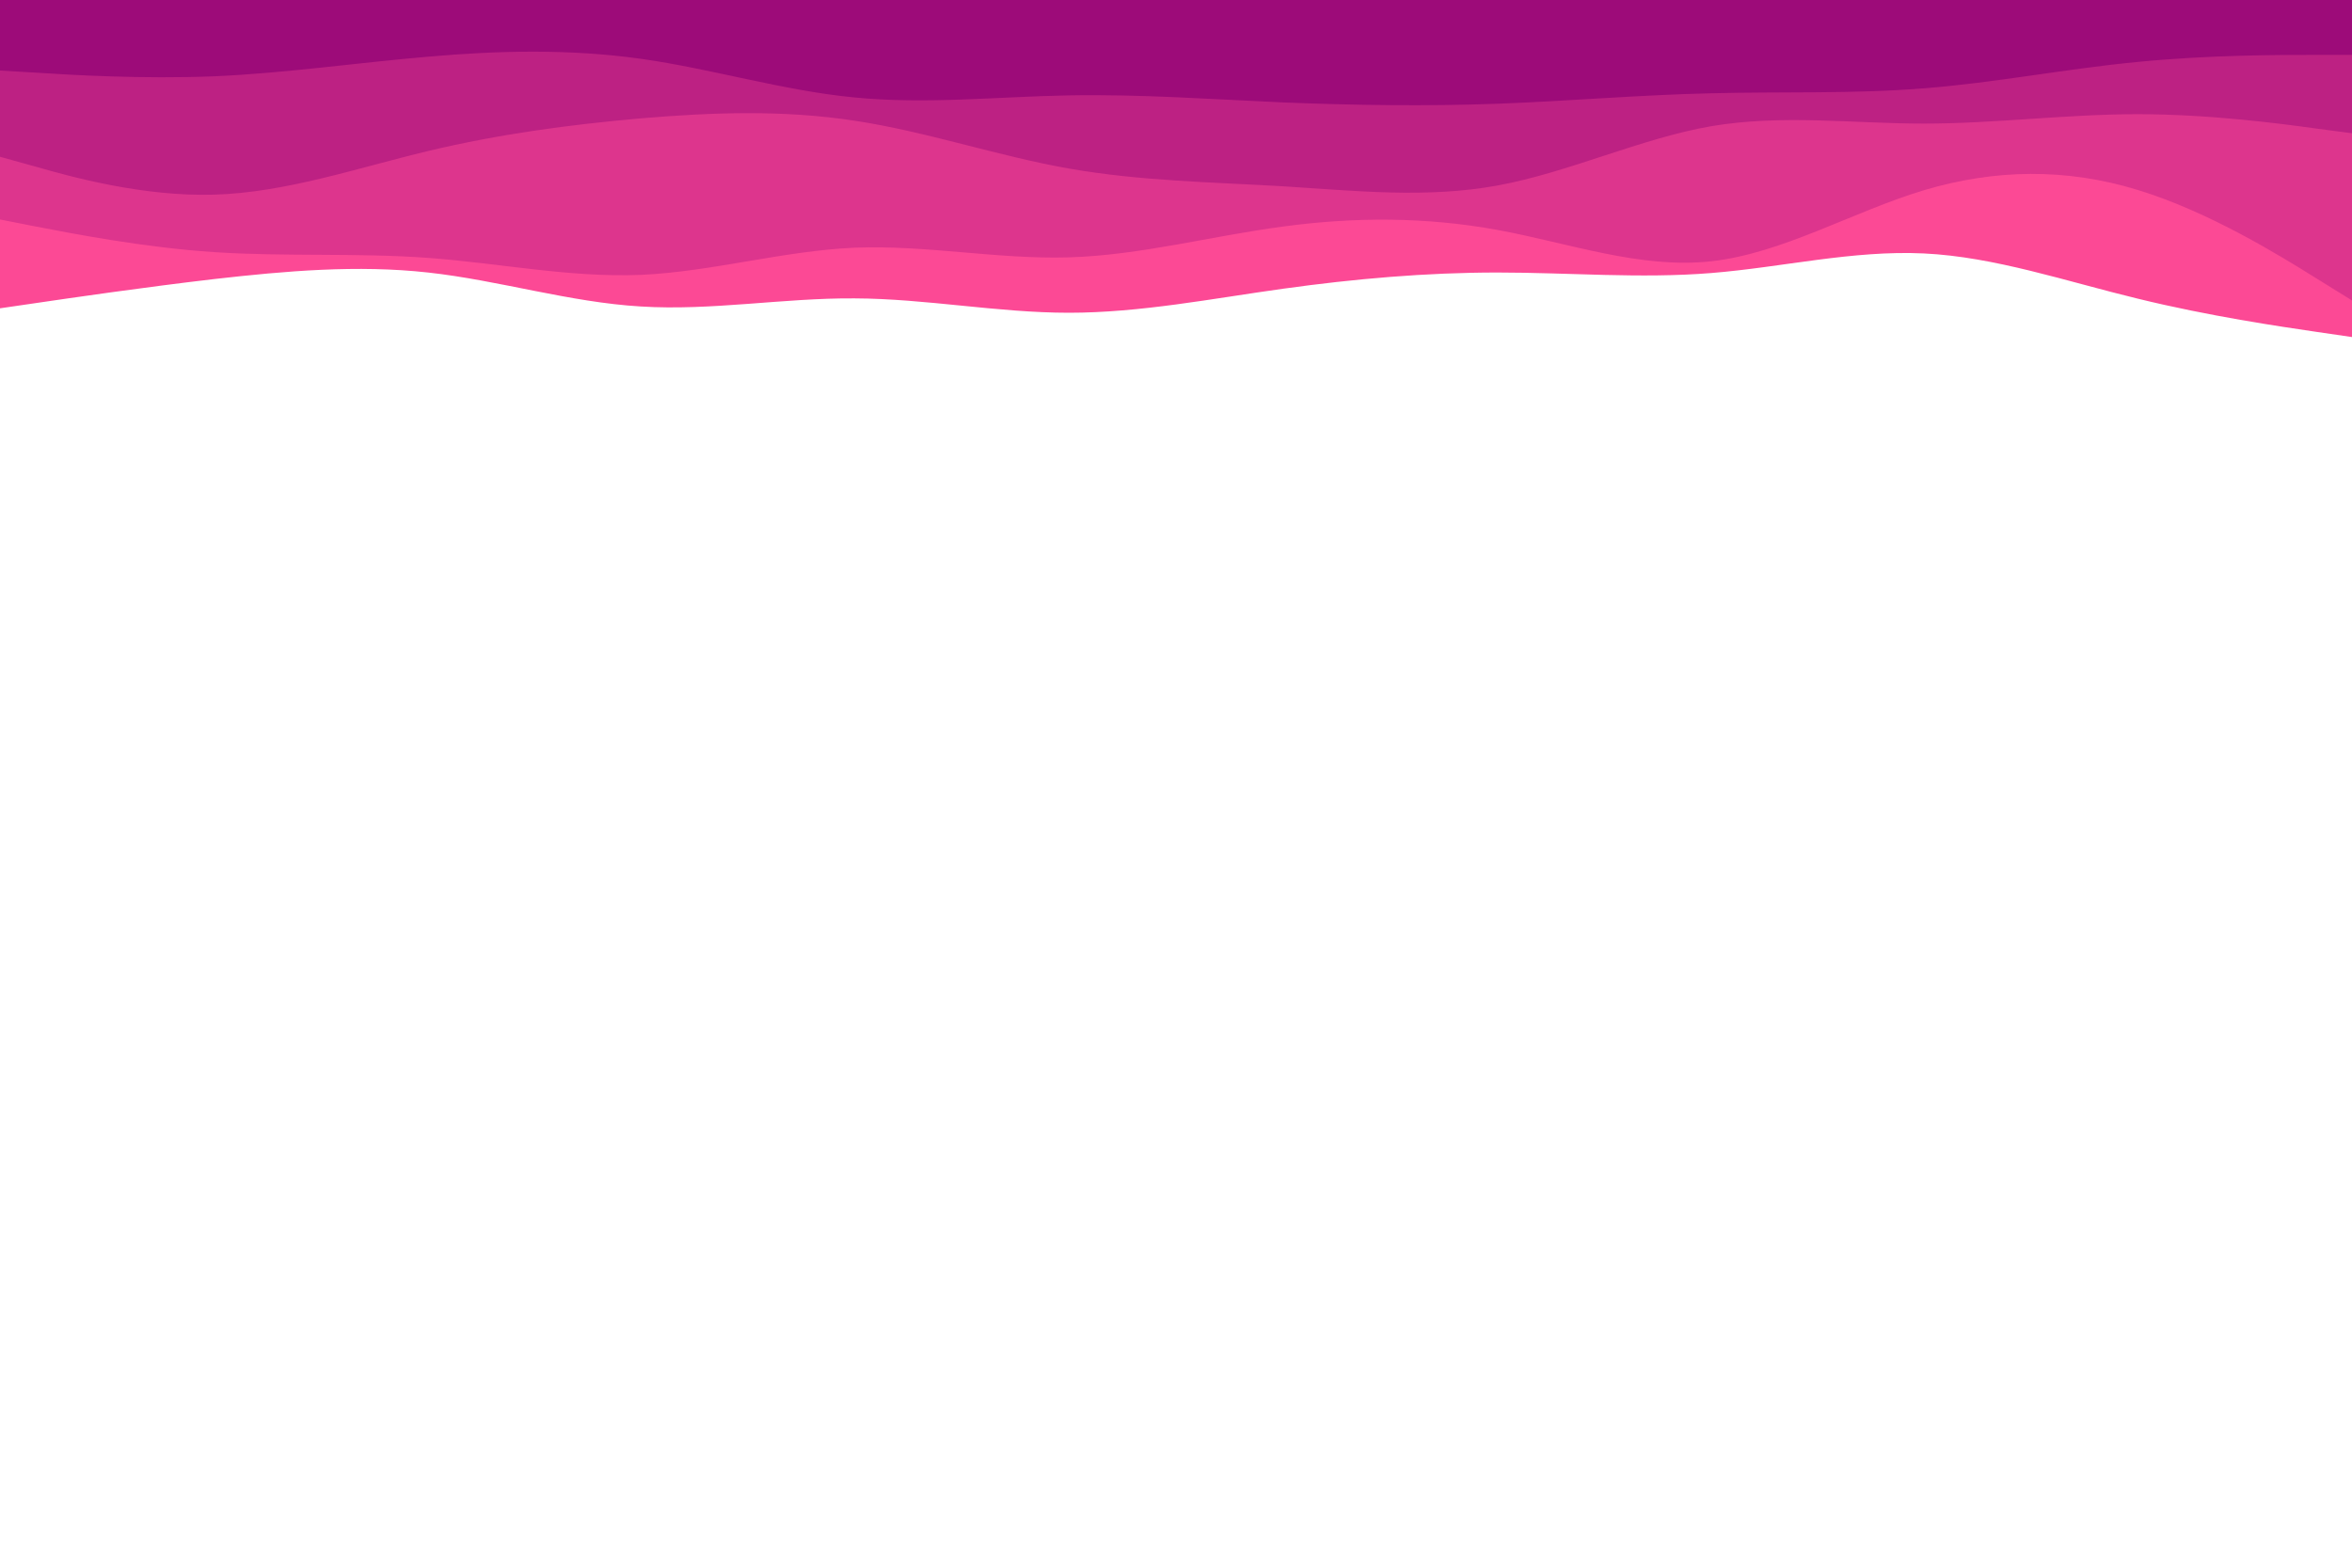 <svg id="visual" viewBox="0 0 900 600" width="900" height="600" xmlns="http://www.w3.org/2000/svg" xmlns:xlink="http://www.w3.org/1999/xlink" version="1.1"><path d="M0 118L13.7 116C27.3 114 54.7 110 82 106.8C109.3 103.7 136.7 101.3 163.8 104.3C191 107.3 218 115.7 245.2 117.3C272.3 119 299.7 114 327 114.2C354.3 114.3 381.7 119.7 409 119.7C436.3 119.7 463.7 114.3 491 110.5C518.3 106.7 545.7 104.3 573 104.3C600.3 104.3 627.7 106.7 654.8 104.5C682 102.3 709 95.7 736.2 97C763.3 98.3 790.7 107.7 818 114.3C845.3 121 872.7 125 886.3 127L900 129L900 0L886.3 0C872.7 0 845.3 0 818 0C790.7 0 763.3 0 736.2 0C709 0 682 0 654.8 0C627.7 0 600.3 0 573 0C545.7 0 518.3 0 491 0C463.7 0 436.3 0 409 0C381.7 0 354.3 0 327 0C299.7 0 272.3 0 245.2 0C218 0 191 0 163.8 0C136.7 0 109.3 0 82 0C54.7 0 27.3 0 13.7 0L0 0Z" fill="#fc4995"></path><path d="M0 84L13.7 86.7C27.3 89.3 54.7 94.7 82 96.5C109.3 98.3 136.7 96.7 163.8 98.7C191 100.7 218 106.3 245.2 105.2C272.3 104 299.7 96 327 94.8C354.3 93.7 381.7 99.3 409 98.5C436.3 97.7 463.7 90.3 491 86.7C518.3 83 545.7 83 573 88C600.3 93 627.7 103 654.8 100C682 97 709 81 736.2 72.8C763.3 64.7 790.7 64.3 818 72.7C845.3 81 872.7 98 886.3 106.5L900 115L900 0L886.3 0C872.7 0 845.3 0 818 0C790.7 0 763.3 0 736.2 0C709 0 682 0 654.8 0C627.7 0 600.3 0 573 0C545.7 0 518.3 0 491 0C463.7 0 436.3 0 409 0C381.7 0 354.3 0 327 0C299.7 0 272.3 0 245.2 0C218 0 191 0 163.8 0C136.7 0 109.3 0 82 0C54.7 0 27.3 0 13.7 0L0 0Z" fill="#dd358d"></path><path d="M0 60L13.7 63.8C27.3 67.7 54.7 75.3 82 74.5C109.3 73.7 136.7 64.3 163.8 57.8C191 51.3 218 47.7 245.2 45.3C272.3 43 299.7 42 327 46.2C354.3 50.3 381.7 59.7 409 64.5C436.3 69.3 463.7 69.7 491 71.3C518.3 73 545.7 76 573 71C600.3 66 627.7 53 654.8 48.3C682 43.7 709 47.3 736.2 47.3C763.3 47.3 790.7 43.7 818 43.7C845.3 43.7 872.7 47.3 886.3 49.2L900 51L900 0L886.3 0C872.7 0 845.3 0 818 0C790.7 0 763.3 0 736.2 0C709 0 682 0 654.8 0C627.7 0 600.3 0 573 0C545.7 0 518.3 0 491 0C463.7 0 436.3 0 409 0C381.7 0 354.3 0 327 0C299.7 0 272.3 0 245.2 0C218 0 191 0 163.8 0C136.7 0 109.3 0 82 0C54.7 0 27.3 0 13.7 0L0 0Z" fill="#bd2183"></path><path d="M0 27L13.7 27.8C27.3 28.7 54.7 30.3 82 29.2C109.3 28 136.7 24 163.8 21.7C191 19.3 218 18.7 245.2 22.5C272.3 26.3 299.7 34.7 327 37.3C354.3 40 381.7 37 409 36.5C436.3 36 463.7 38 491 39.2C518.3 40.3 545.7 40.7 573 39.7C600.3 38.7 627.7 36.3 654.8 35.7C682 35 709 36 736.2 33.8C763.3 31.7 790.7 26.3 818 23.7C845.3 21 872.7 21 886.3 21L900 21L900 0L886.3 0C872.7 0 845.3 0 818 0C790.7 0 763.3 0 736.2 0C709 0 682 0 654.8 0C627.7 0 600.3 0 573 0C545.7 0 518.3 0 491 0C463.7 0 436.3 0 409 0C381.7 0 354.3 0 327 0C299.7 0 272.3 0 245.2 0C218 0 191 0 163.8 0C136.7 0 109.3 0 82 0C54.7 0 27.3 0 13.7 0L0 0Z" fill="#9d0b79"></path></svg>